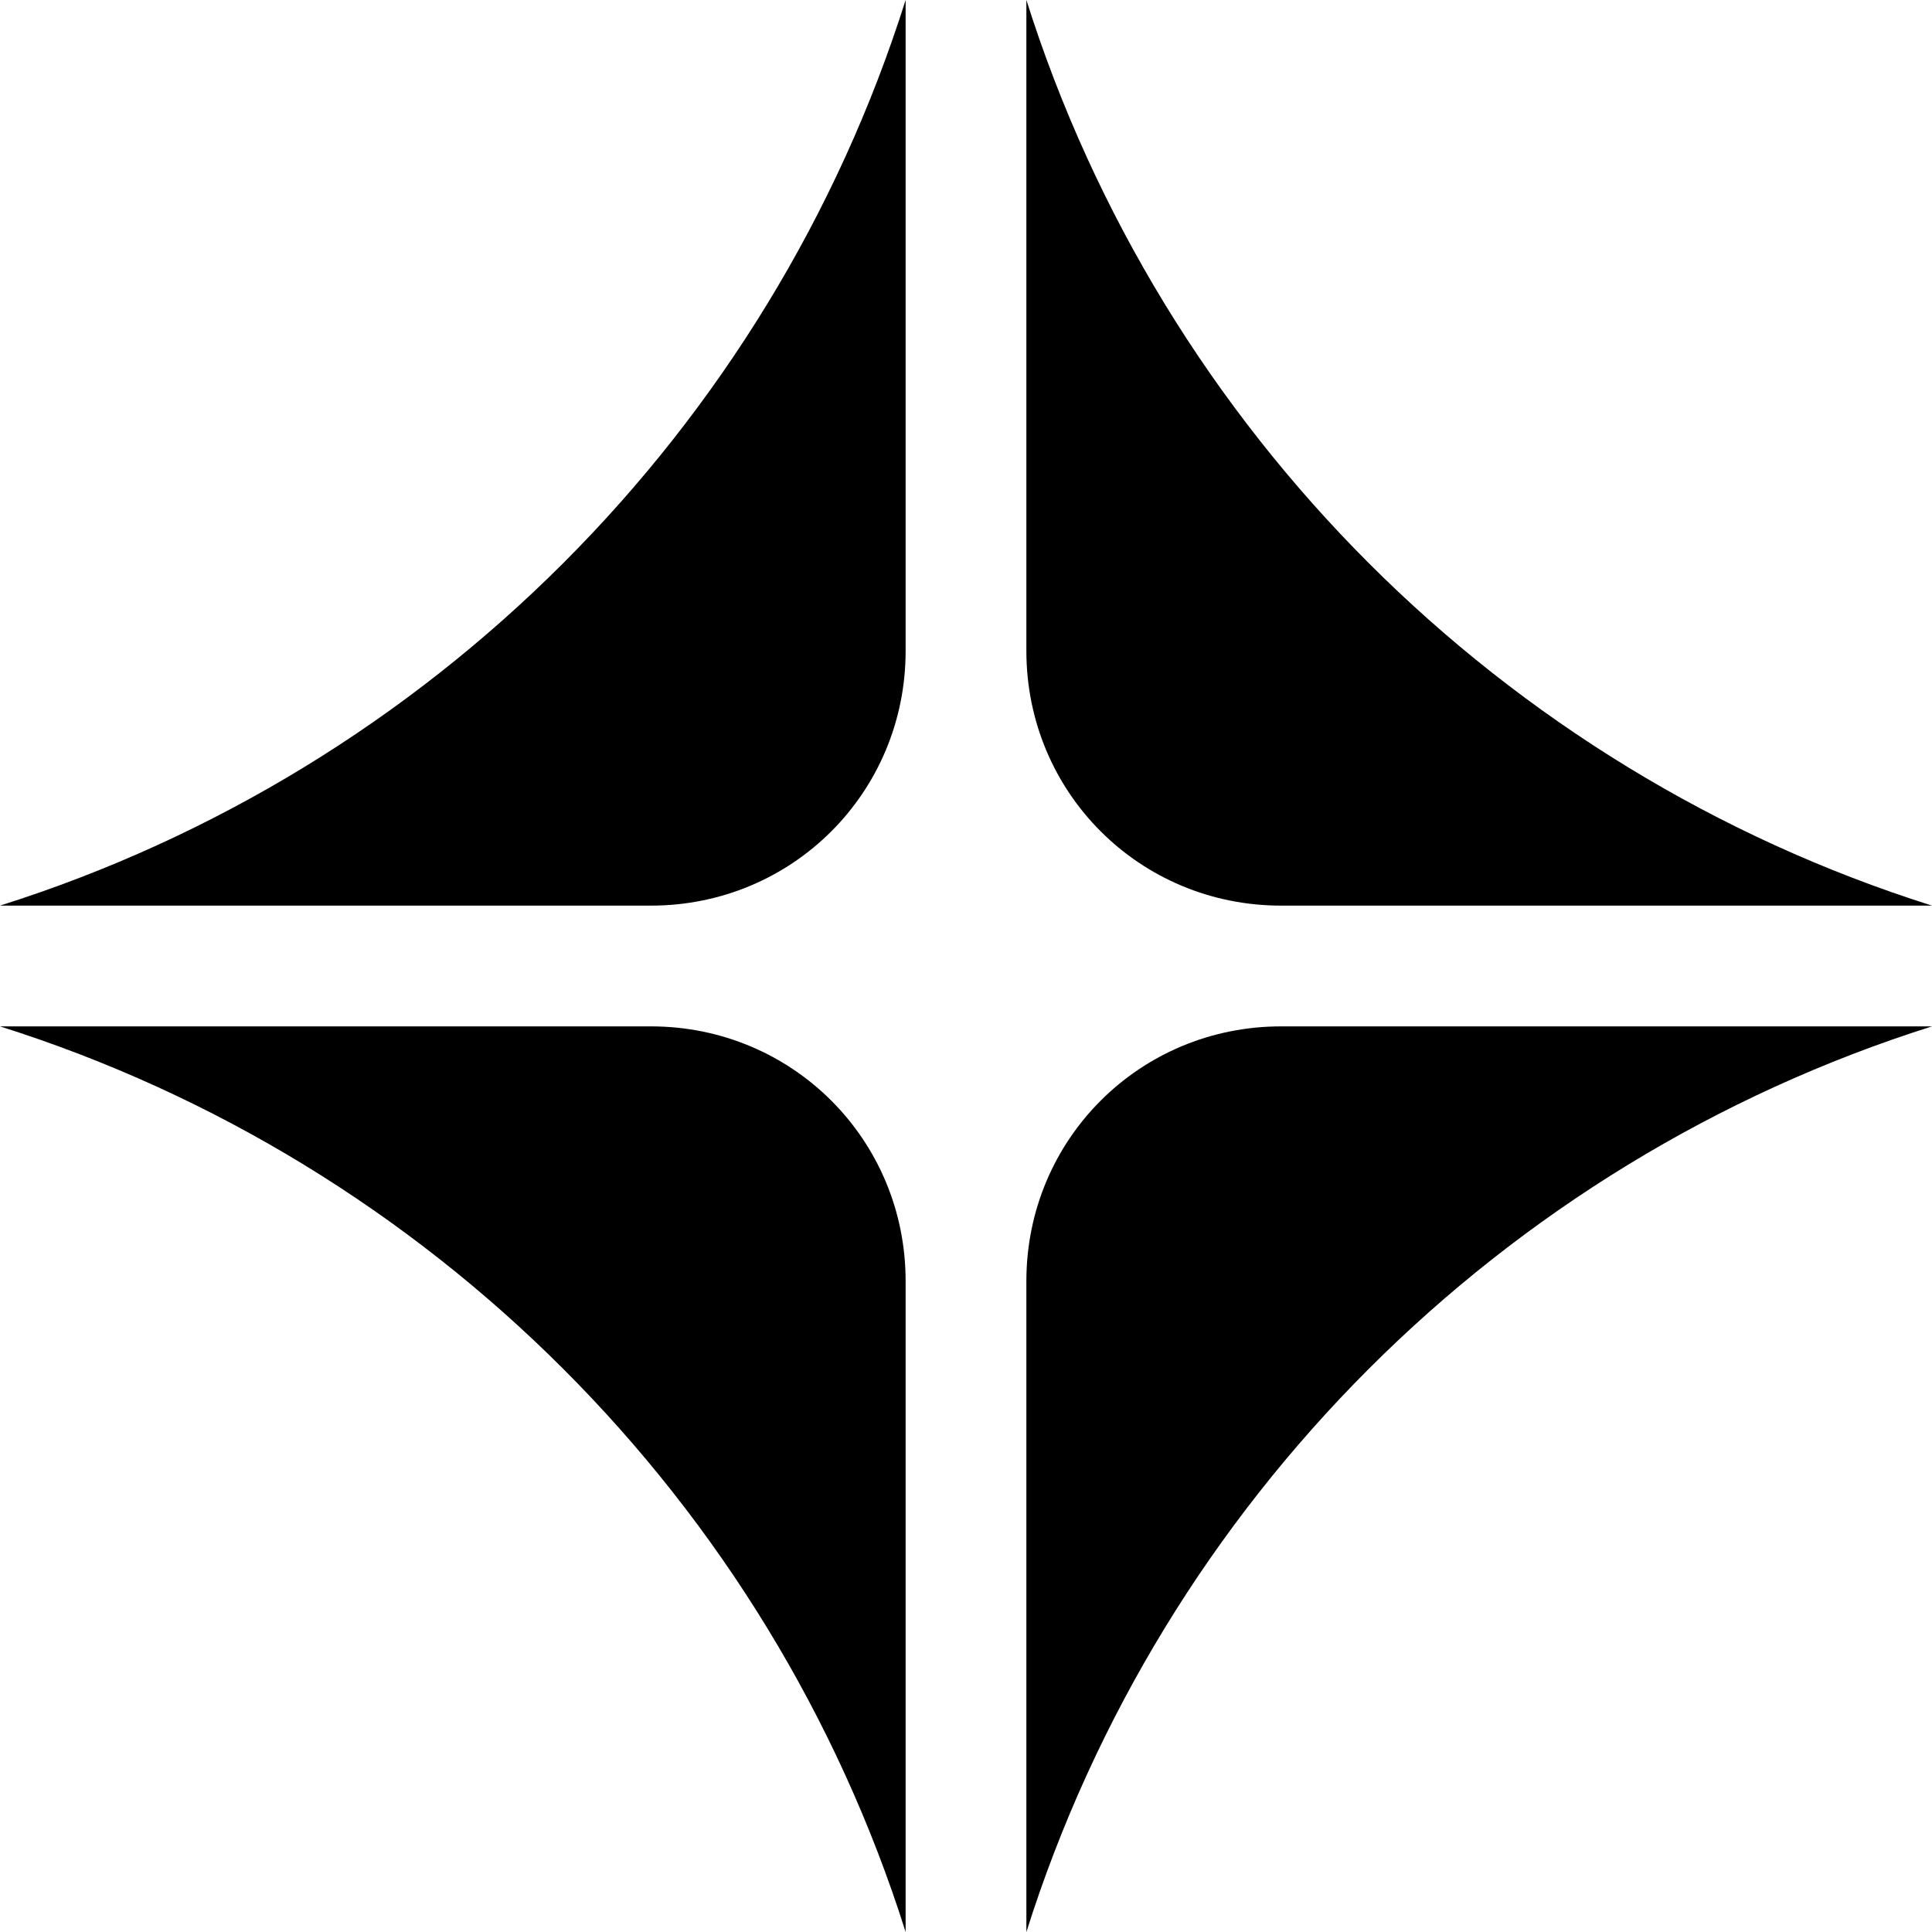 <?xml version="1.0" encoding="UTF-8" standalone="no"?>
<!-- Generator: Adobe Illustrator 21.0.0, SVG Export Plug-In . SVG Version: 6.00 Build 0)  -->

<svg
   xmlns:dc="http://purl.org/dc/elements/1.1/"
   xmlns:cc="http://creativecommons.org/ns#"
   xmlns:rdf="http://www.w3.org/1999/02/22-rdf-syntax-ns#"
   xmlns:svg="http://www.w3.org/2000/svg"
   xmlns="http://www.w3.org/2000/svg"
   xmlns:sodipodi="http://sodipodi.sourceforge.net/DTD/sodipodi-0.dtd"
   xmlns:inkscape="http://www.inkscape.org/namespaces/inkscape"
   version="1.1"
   id="Layer_1"
   x="0px"
   y="0px"
   viewBox="0 0 32 32"
   xml:space="preserve"
   sodipodi:docname="logo-black (2).svg"
   inkscape:version="0.92.4 5da689c313, 2019-01-14"
   width="32"
   height="32"><defs
   id="defs19">
	

		
		
		
		
	</defs><sodipodi:namedview
   pagecolor="#ffffff"
   bordercolor="#666666"
   borderopacity="1"
   objecttolerance="10"
   gridtolerance="10"
   guidetolerance="10"
   inkscape:pageopacity="0"
   inkscape:pageshadow="2"
   inkscape:window-width="1920"
   inkscape:window-height="1018"
   id="namedview17"
   showgrid="false"
   inkscape:zoom="8.6289124"
   inkscape:cx="-18.558451"
   inkscape:cy="11.466668"
   inkscape:window-x="0"
   inkscape:window-y="32"
   inkscape:window-maximized="1"
   inkscape:current-layer="Layer_1" />
<style
   type="text/css"
   id="style2">
	.st0{fill:#FFFFFF;}
</style>
<path
   class="st0"
   d="M 15,0 V 10.781 C 15,13.125 13.125,15 10.781,15 H 0 C 7.125,12.75 12.75,7.125 15,0 Z"
   id="path8"
   inkscape:connector-curvature="0"
   style="fill:#000000;stroke-width:0.938" />
<path
   class="st0"
   d="M 32,15 H 21.219 C 18.875,15 17,13.125 17,10.781 V 0 c 2.25,7.125 7.875,12.75 15,15 z"
   id="path8-3"
   inkscape:connector-curvature="0"
   style="fill:#000000;stroke-width:0.938" /><path
   class="st0"
   d="M 0,17 H 10.781 C 13.125,17 15,18.875 15,21.219 V 32 C 12.75,24.875 7.125,19.25 0,17 Z"
   id="path8-6"
   inkscape:connector-curvature="0"
   style="fill:#000000;stroke-width:0.938" /><path
   class="st0"
   d="M 17,32 V 21.219 C 17,18.875 18.875,17 21.219,17 H 32 c -7.125,2.25 -12.75,7.875 -15,15 z"
   id="path8-6-7"
   inkscape:connector-curvature="0"
   style="fill:#000000;stroke-width:0.938" /></svg>